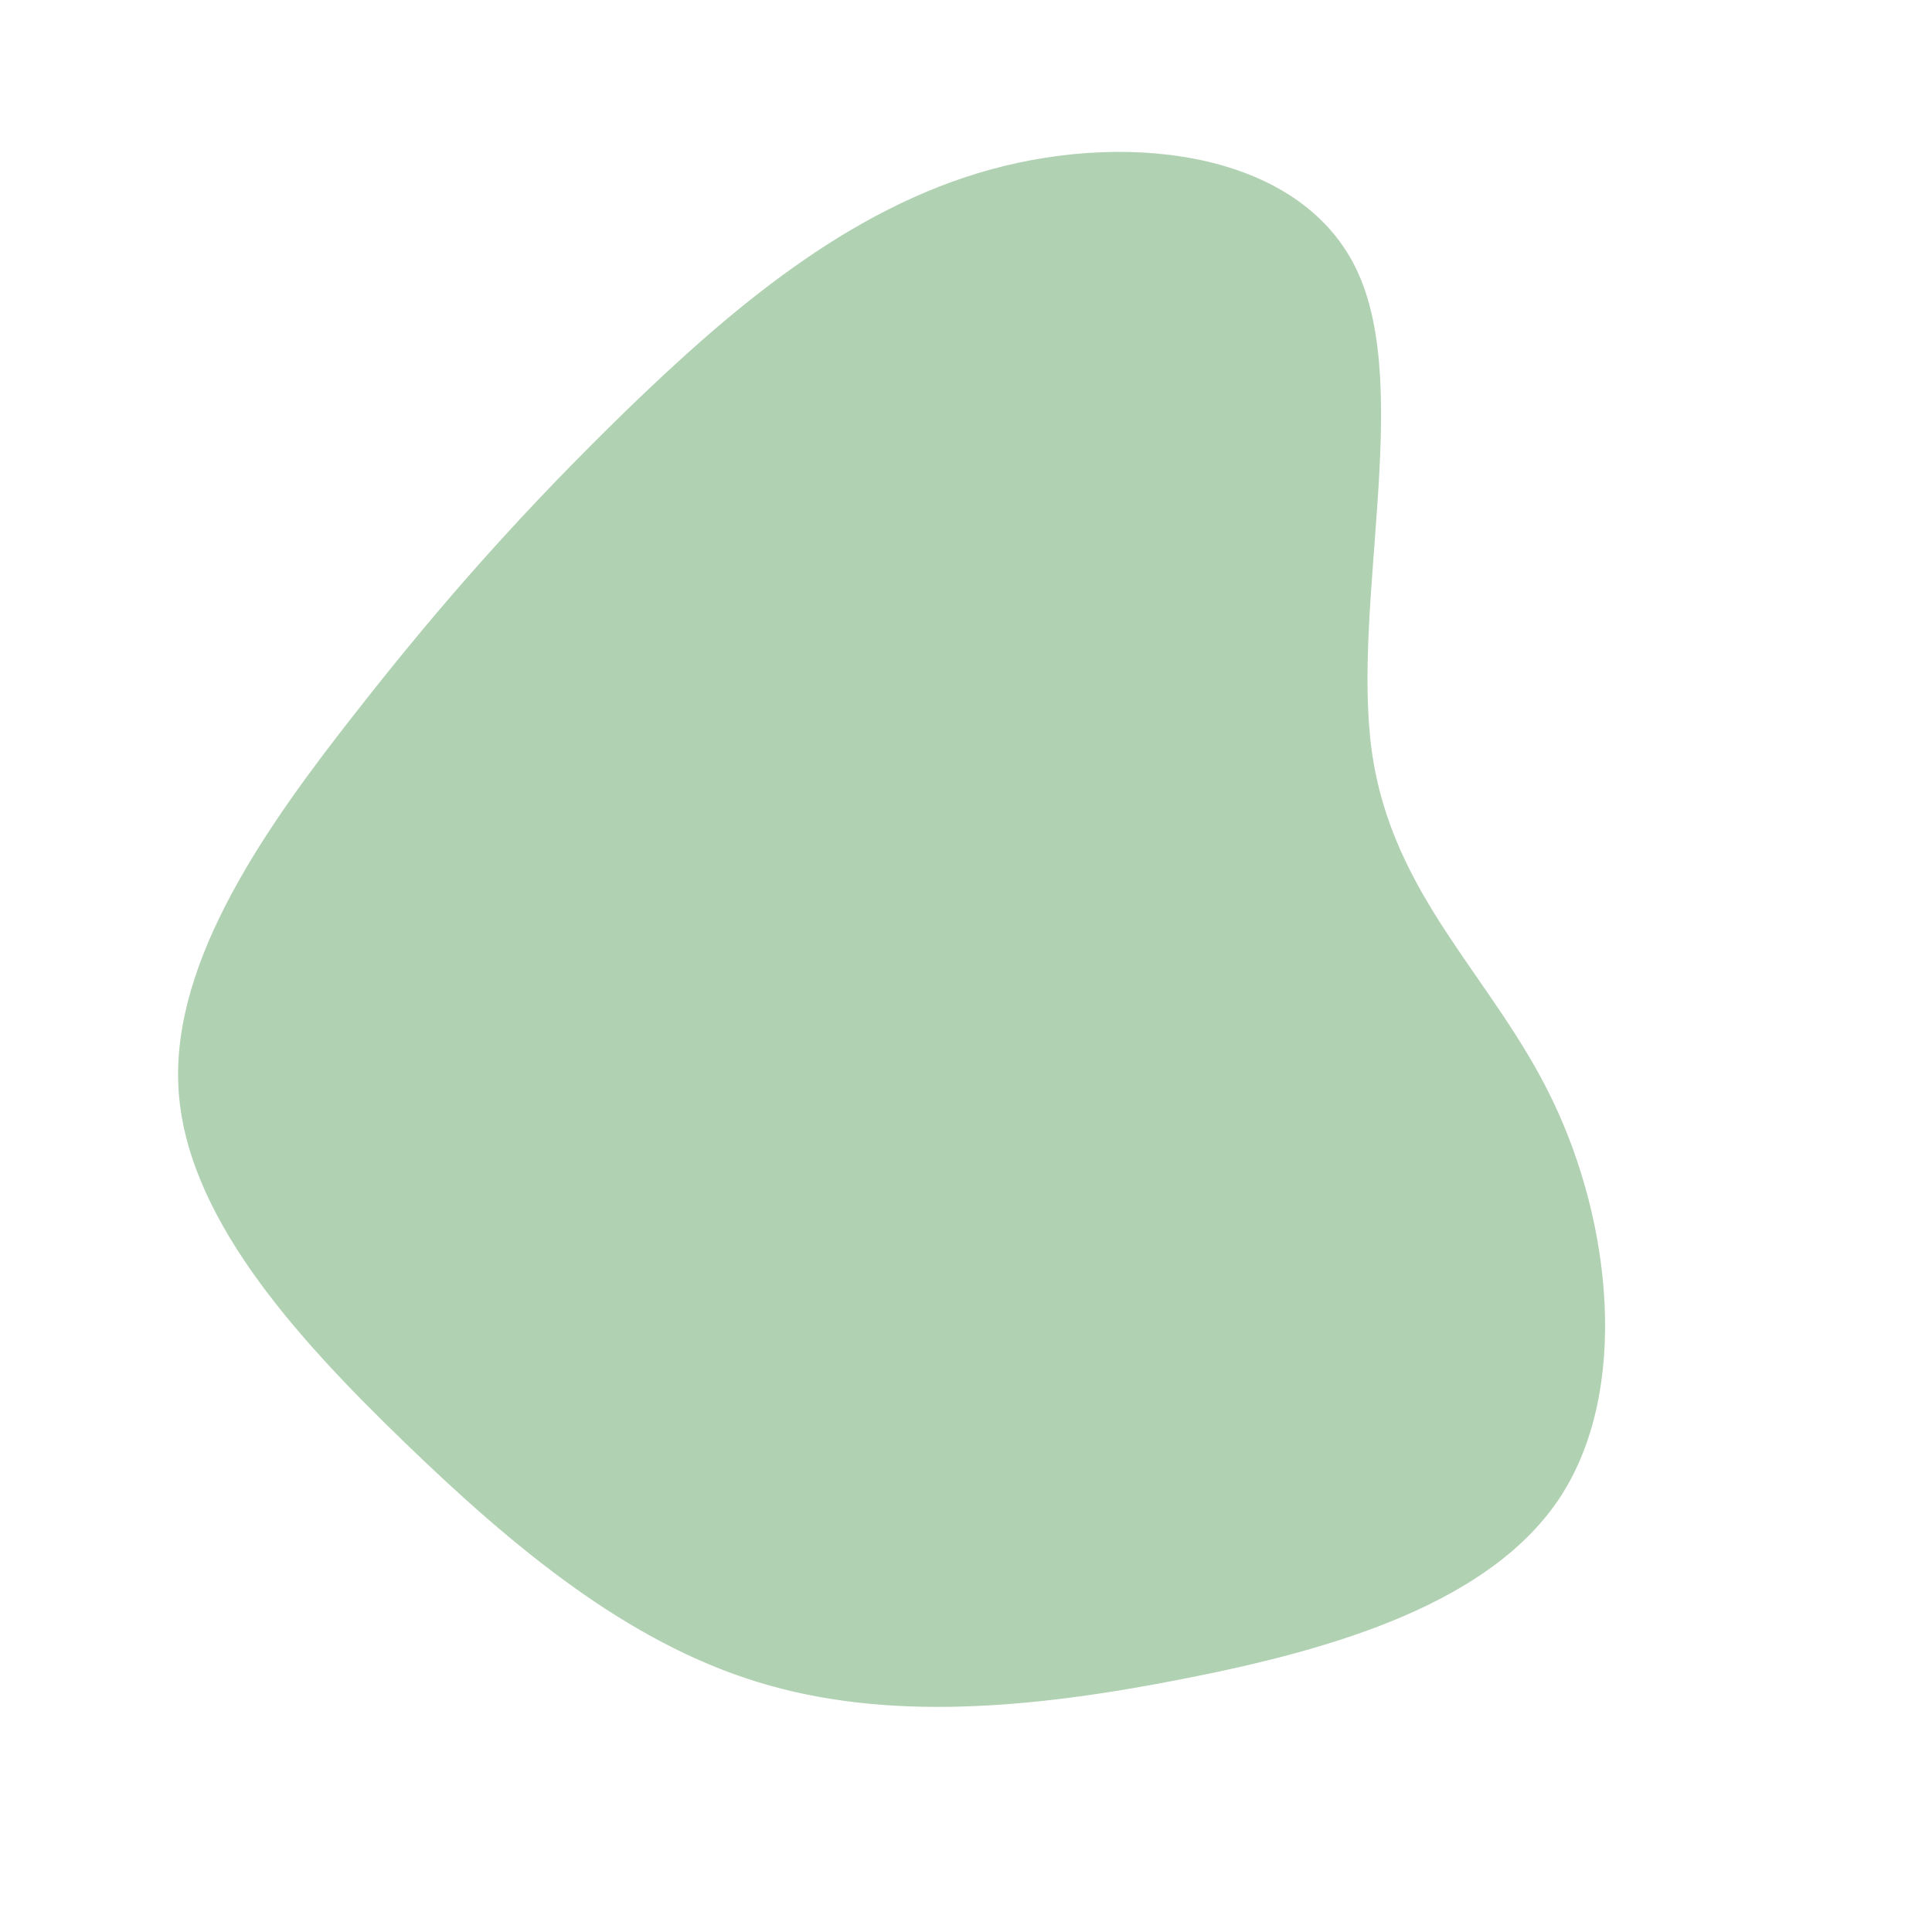 <?xml version="1.0" standalone="no"?>
<svg
  width="600"
  height="600"
  viewBox="0 0 600 600"
  xmlns="http://www.w3.org/2000/svg"
>
  <g transform="translate(300,300)">
    <path d="M121.7,-215.4C138.5,-178.6,119.8,-112.3,126,-66.9C132.3,-21.4,163.7,3.3,182.1,41.6C200.5,79.8,206.1,131.6,184.7,164.7C163.2,197.7,114.9,212.1,67.9,221.3C20.9,230.6,-24.6,234.8,-64.9,222.3C-105.2,209.9,-140.3,180.9,-174.6,147.7C-208.9,114.5,-242.6,77.1,-244.6,37.5C-246.6,-2.1,-217,-43.8,-189.3,-79C-161.7,-114.3,-136,-142.9,-104.8,-173.2C-73.5,-203.4,-36.8,-235.2,7.8,-247.4C52.4,-259.6,104.9,-252.2,121.7,-215.4Z" fill="#b0d1b2" />
  </g>
</svg>
  